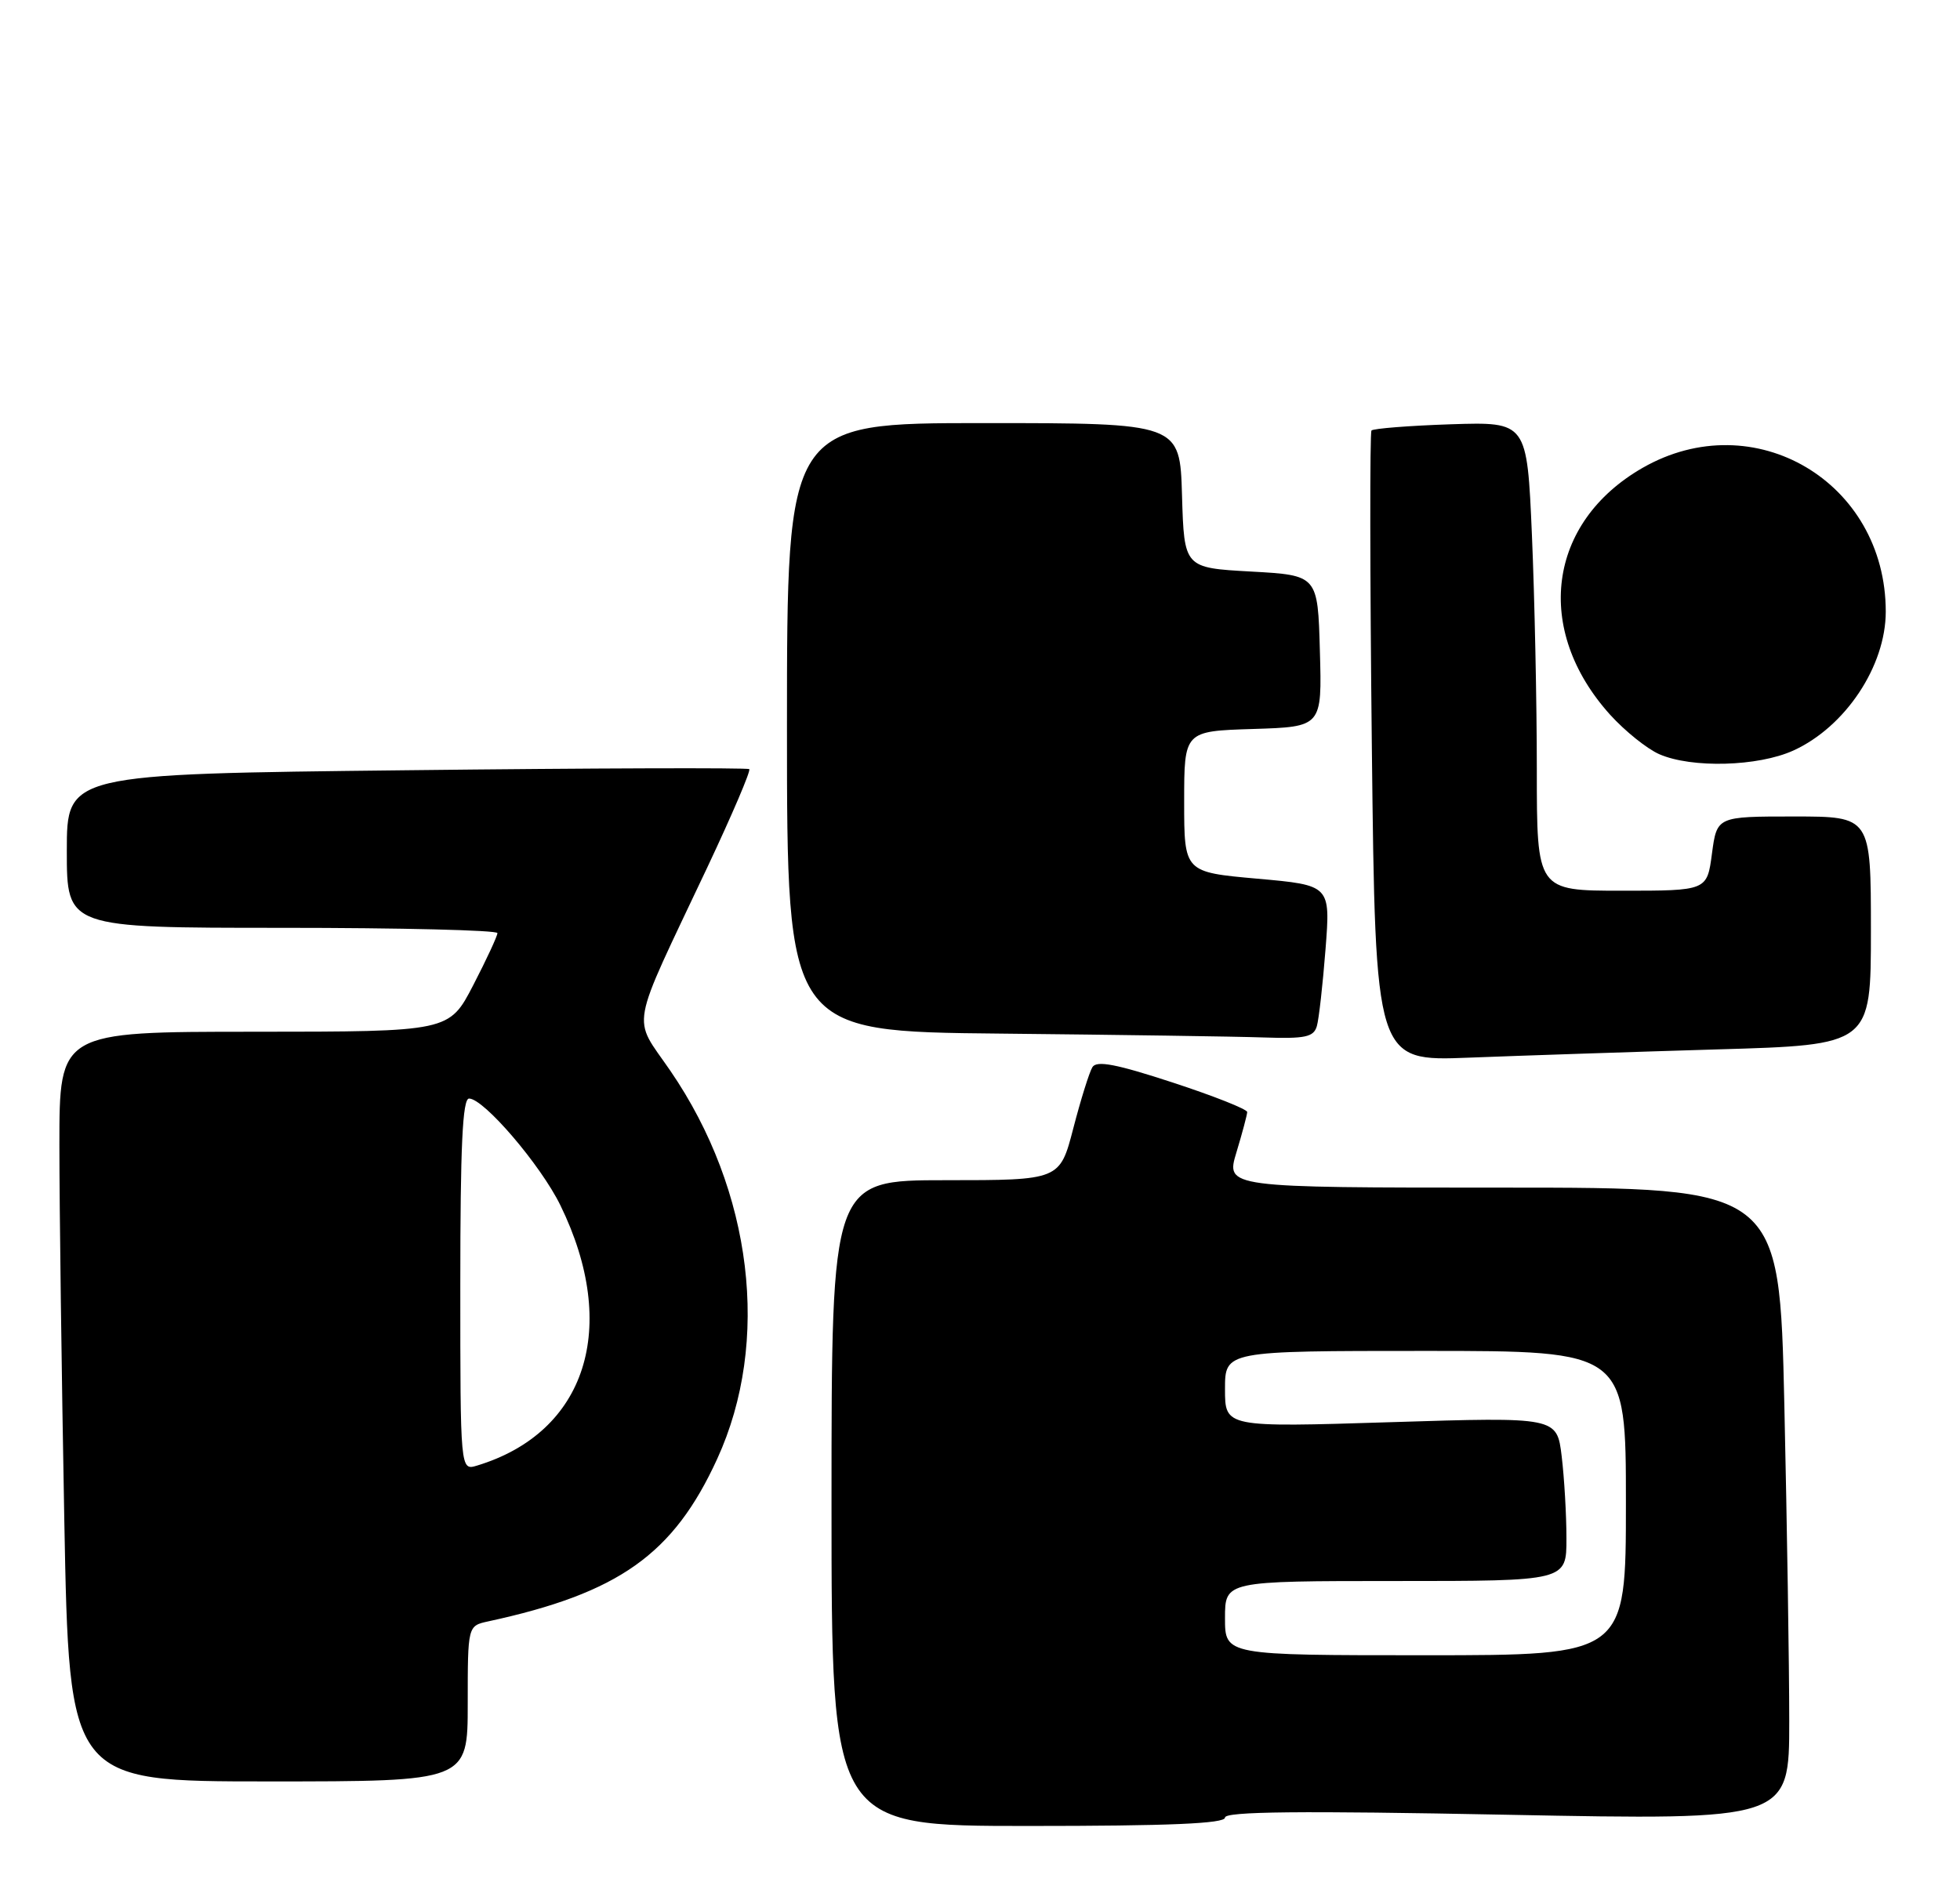 <?xml version="1.0" encoding="UTF-8" standalone="no"?>
<!DOCTYPE svg PUBLIC "-//W3C//DTD SVG 1.1//EN" "http://www.w3.org/Graphics/SVG/1.1/DTD/svg11.dtd" >
<svg xmlns="http://www.w3.org/2000/svg" xmlns:xlink="http://www.w3.org/1999/xlink" version="1.1" viewBox="0 0 264 256">
 <g >
 <path fill="currentColor"
d=" M 165.00 244.87 C 165.00 244.05 175.05 243.94 203.00 244.49 C 241.00 245.23 241.00 245.23 241.00 231.86 C 241.00 224.51 240.70 205.34 240.34 189.25 C 239.68 160.00 239.68 160.00 202.39 160.00 C 165.10 160.00 165.10 160.00 166.54 155.25 C 167.33 152.64 167.98 150.19 167.99 149.82 C 168.00 149.44 163.48 147.65 157.95 145.84 C 150.38 143.36 147.71 142.84 147.14 143.77 C 146.73 144.44 145.57 148.14 144.57 152.00 C 142.75 159.00 142.75 159.00 127.38 159.00 C 112.00 159.00 112.00 159.00 112.00 202.50 C 112.00 246.00 112.00 246.00 138.50 246.00 C 157.48 246.00 165.00 245.68 165.00 244.87 Z  M 63.00 229.52 C 63.00 219.04 63.00 219.04 65.75 218.44 C 83.36 214.63 90.72 209.41 96.61 196.53 C 103.83 180.76 101.38 160.45 90.30 144.27 C 85.12 136.70 84.63 139.39 95.32 116.75 C 98.62 109.74 101.15 103.83 100.92 103.62 C 100.69 103.42 79.91 103.48 54.75 103.77 C 9.00 104.28 9.00 104.28 9.00 114.64 C 9.00 125.00 9.00 125.00 38.00 125.00 C 53.95 125.00 67.00 125.32 67.00 125.71 C 67.00 126.10 65.54 129.25 63.75 132.71 C 60.50 138.99 60.50 138.99 34.25 139.00 C 8.00 139.00 8.00 139.00 8.00 154.25 C 8.00 162.64 8.30 185.36 8.66 204.75 C 9.32 240.00 9.32 240.00 36.16 240.00 C 63.00 240.00 63.00 240.00 63.00 229.52 Z  M 231.25 141.38 C 252.00 140.78 252.00 140.78 252.00 125.39 C 252.00 110.00 252.00 110.00 241.63 110.00 C 231.26 110.00 231.26 110.00 230.59 115.00 C 229.93 120.00 229.93 120.00 218.47 120.00 C 207.00 120.00 207.00 120.00 207.00 103.66 C 207.00 94.67 206.70 80.46 206.34 72.07 C 205.68 56.83 205.68 56.83 195.42 57.16 C 189.78 57.35 184.97 57.73 184.73 58.00 C 184.50 58.27 184.52 77.51 184.78 100.75 C 185.26 142.99 185.26 142.99 197.88 142.49 C 204.82 142.22 219.84 141.72 231.25 141.38 Z  M 177.37 138.25 C 177.65 137.29 178.17 132.62 178.54 127.88 C 179.21 119.26 179.21 119.26 169.36 118.38 C 159.50 117.50 159.50 117.50 159.50 108.00 C 159.50 98.50 159.50 98.50 168.78 98.21 C 178.07 97.92 178.07 97.92 177.78 87.71 C 177.50 77.50 177.50 77.50 168.50 77.00 C 159.50 76.50 159.50 76.50 159.21 66.75 C 158.93 57.00 158.93 57.00 132.46 57.00 C 106.00 57.00 106.00 57.00 106.00 97.98 C 106.00 138.97 106.00 138.97 134.75 139.25 C 150.56 139.41 166.51 139.64 170.18 139.77 C 175.81 139.96 176.94 139.72 177.37 138.25 Z  M 241.54 101.12 C 248.55 97.94 254.00 89.75 254.00 82.40 C 254.00 64.92 236.25 54.43 221.25 63.03 C 208.44 70.38 206.54 84.84 216.89 96.31 C 218.88 98.50 221.85 100.89 223.50 101.61 C 227.87 103.52 236.80 103.27 241.54 101.12 Z  M 165.00 218.00 C 165.00 213.00 165.00 213.00 188.00 213.00 C 211.00 213.00 211.00 213.00 210.99 207.25 C 210.99 204.09 210.70 199.12 210.35 196.20 C 209.71 190.90 209.71 190.90 187.35 191.60 C 165.00 192.30 165.00 192.30 165.00 187.15 C 165.00 182.00 165.00 182.00 192.00 182.00 C 219.00 182.00 219.00 182.00 219.00 202.50 C 219.00 223.00 219.00 223.00 192.00 223.00 C 165.00 223.00 165.00 223.00 165.00 218.00 Z  M 62.00 173.07 C 62.00 154.47 62.30 148.00 63.18 148.00 C 65.17 148.00 72.83 156.96 75.48 162.38 C 83.51 178.82 78.97 192.99 64.25 197.45 C 62.00 198.13 62.00 198.13 62.00 173.07 Z "/>
</g>
</svg>